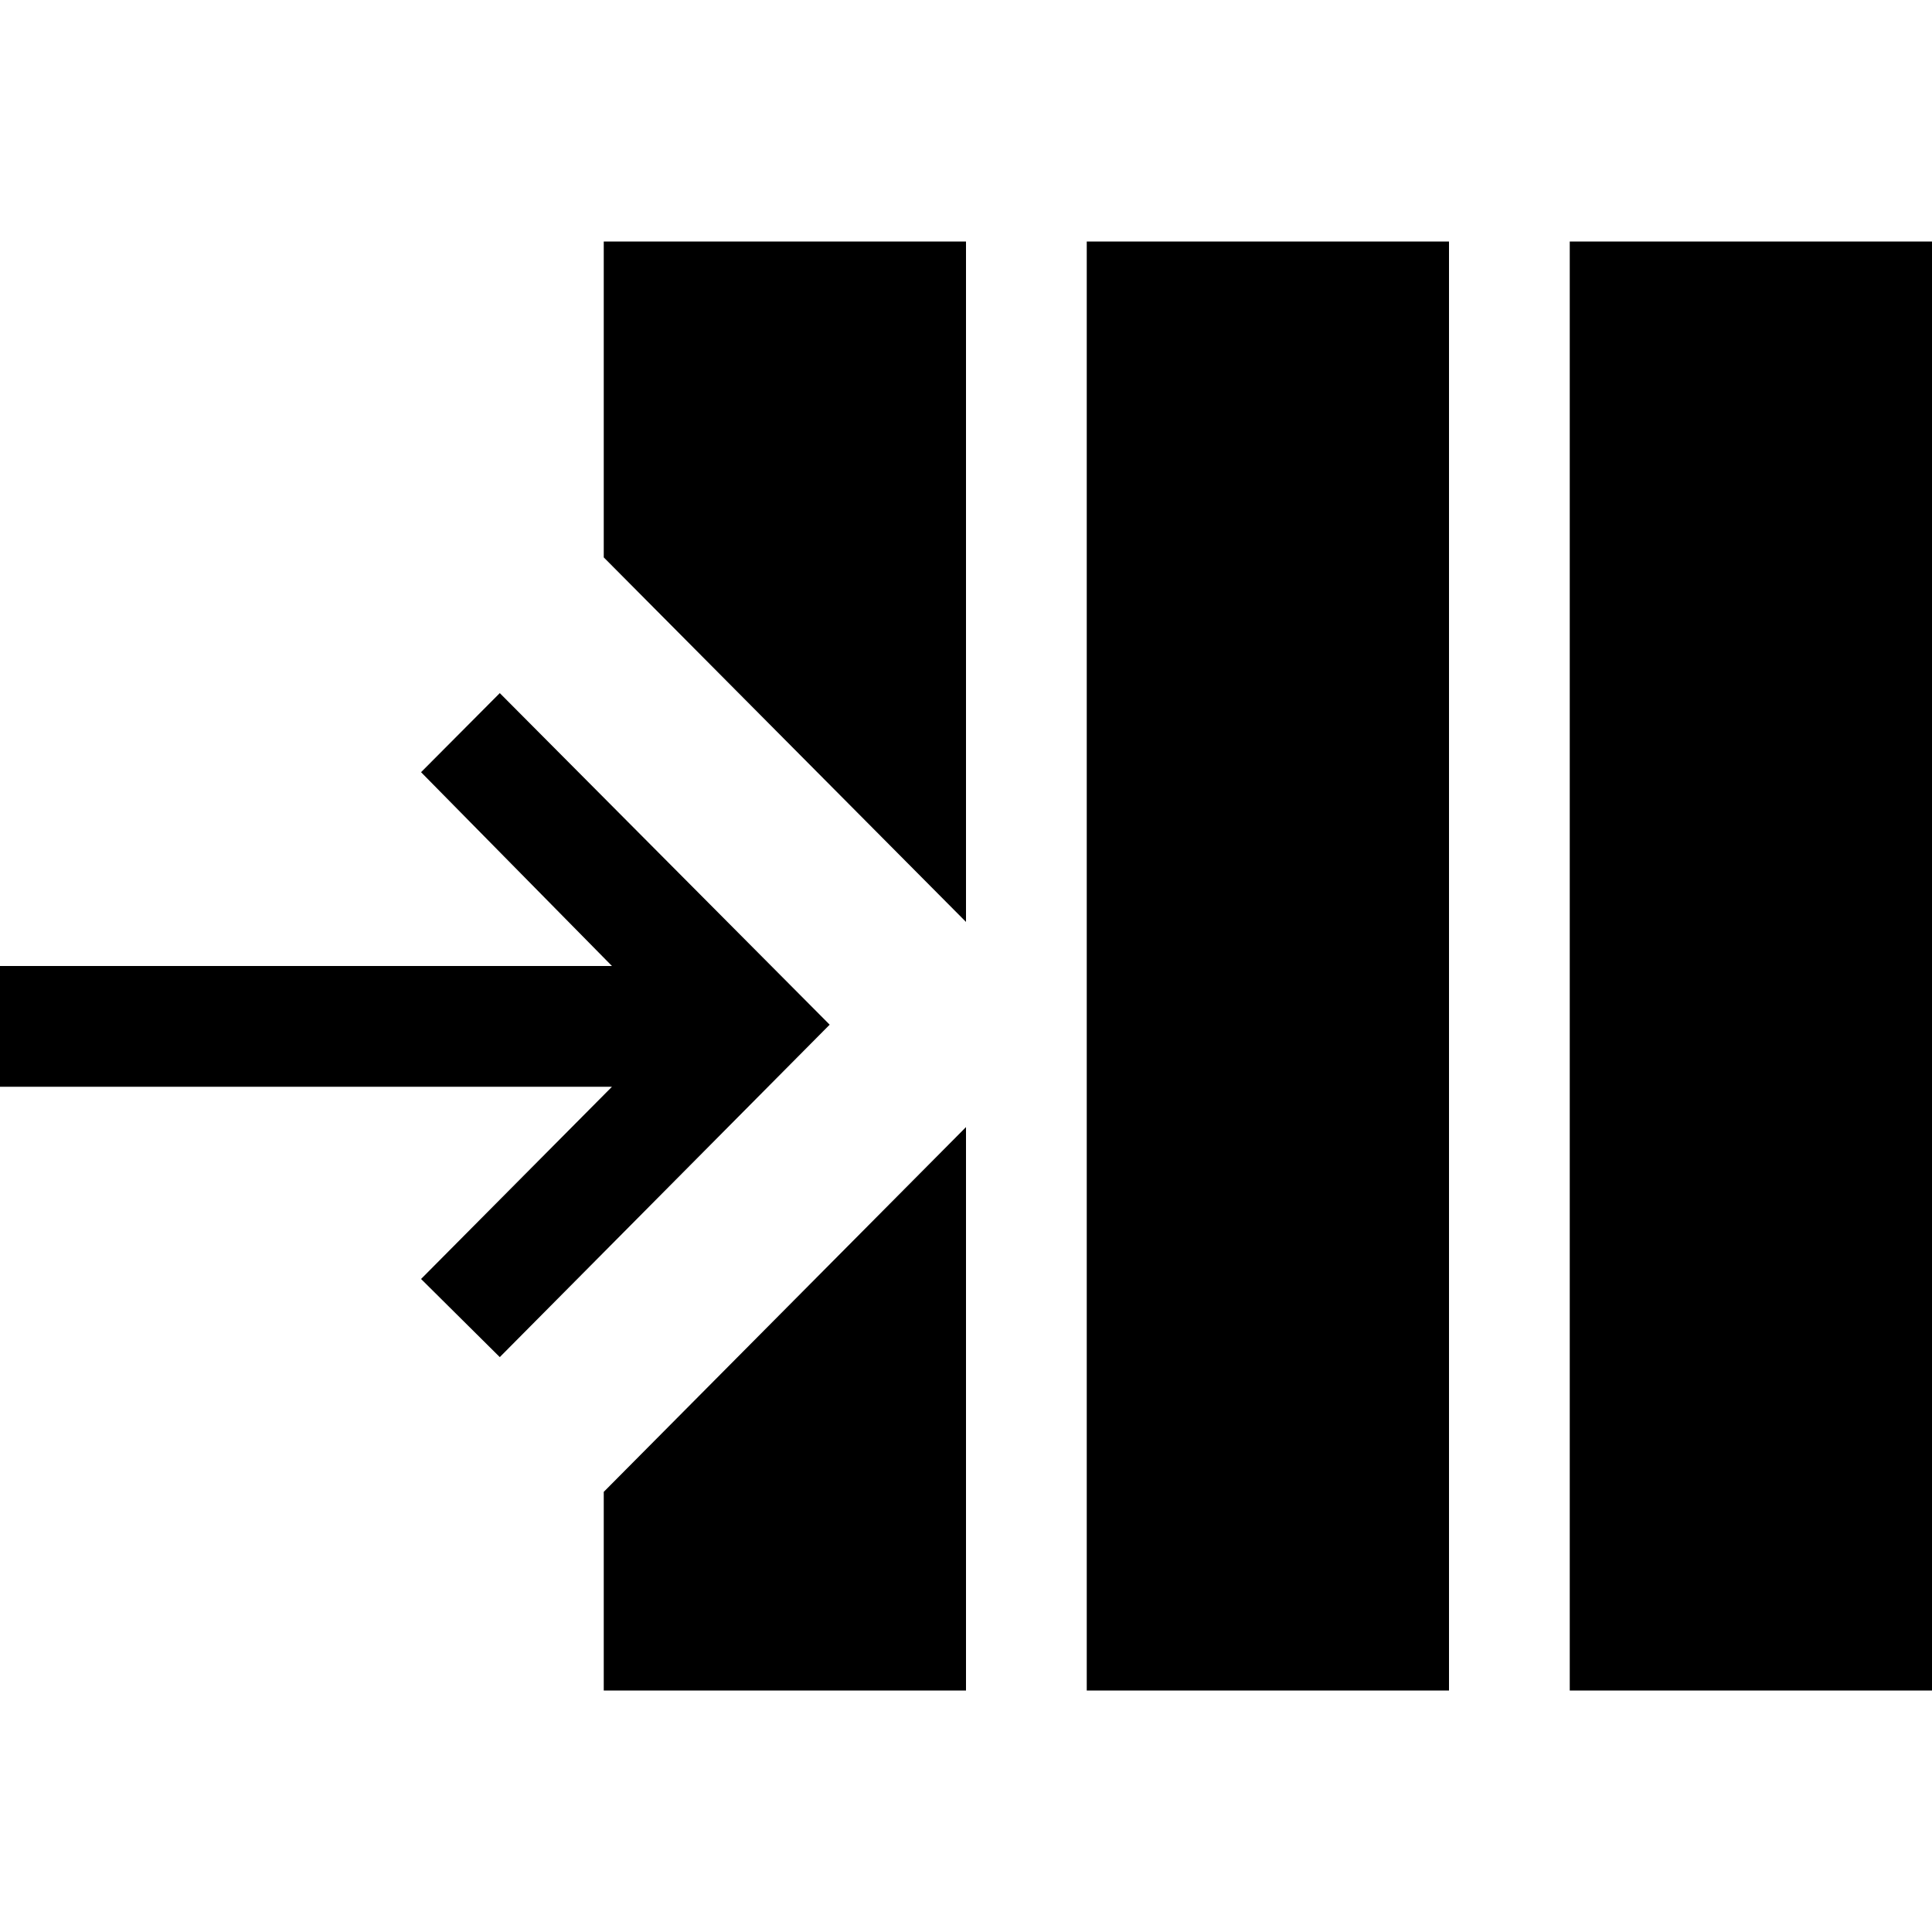 <svg xmlns="http://www.w3.org/2000/svg" viewBox="0 0 16 16"><path d="M4.139 5.74l-.652.655L5.068 8H0v1h5.068l-1.581 1.592.652.647 2.732-2.753zM13 2h3v12h-3zM9 2h3v12H9zM5 14h3V9.334l-3 3.021zm0-9.384l3 3.019V2H5z"/></svg>
